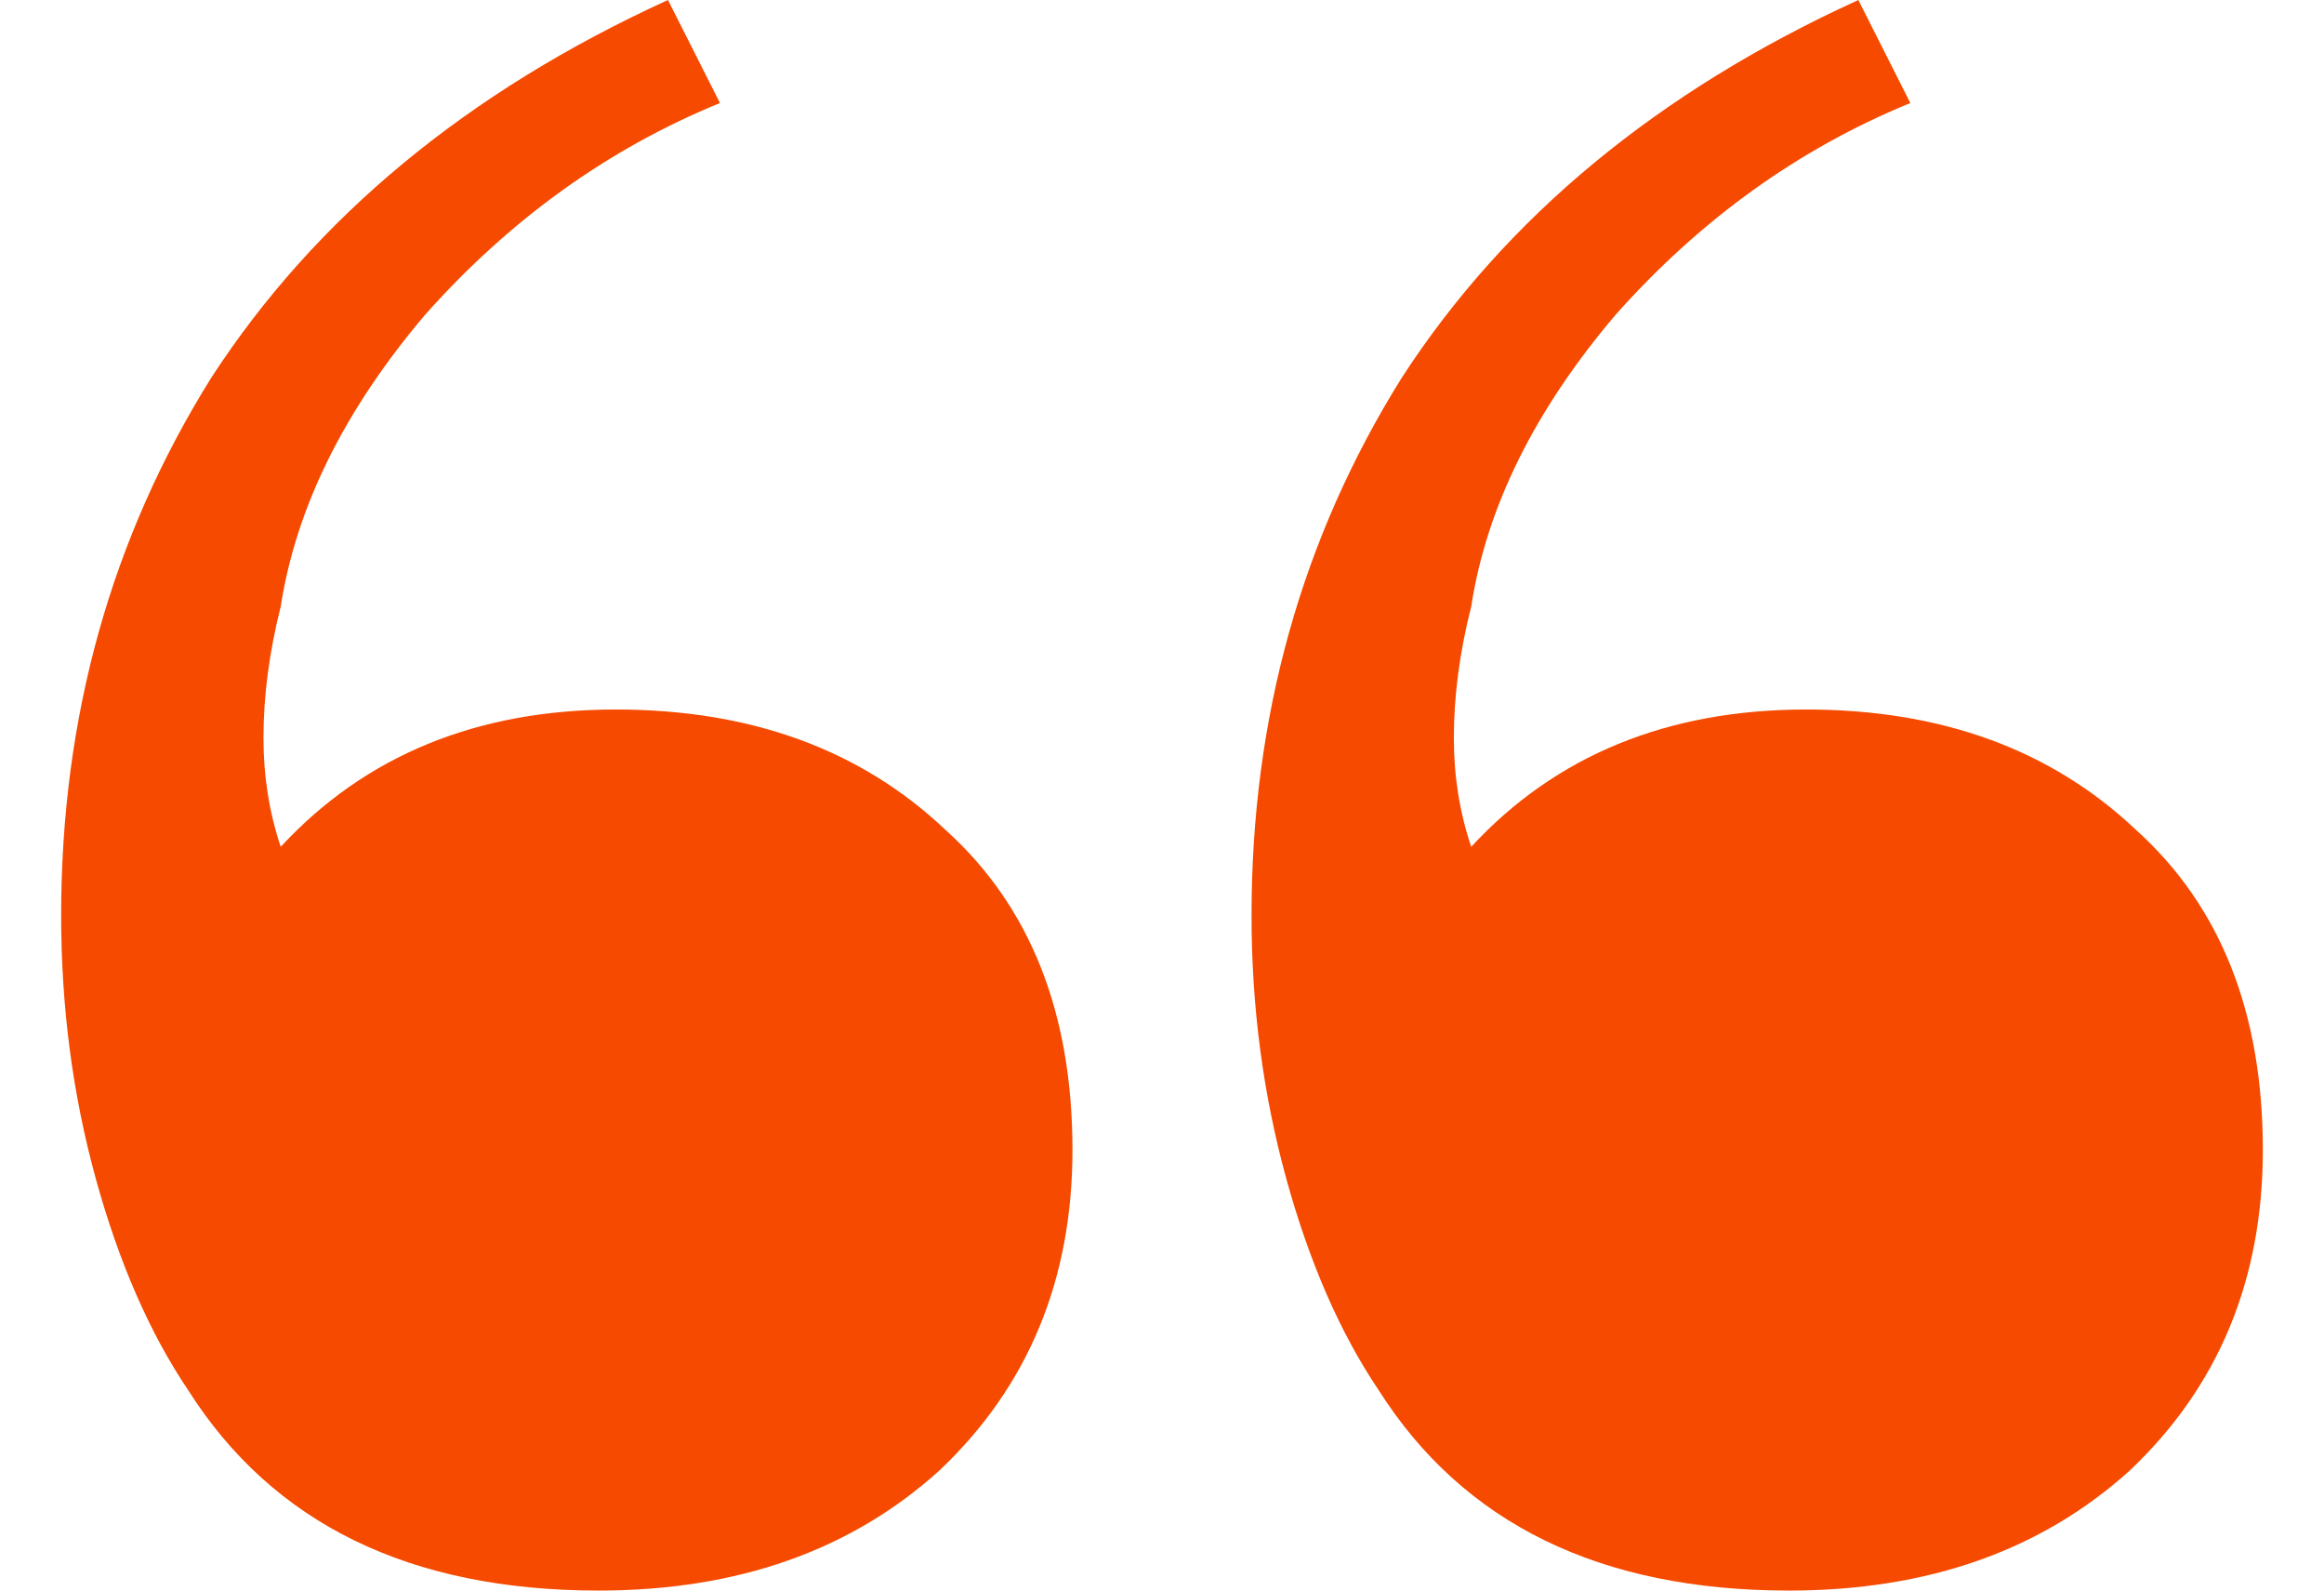 <svg width="19" height="13" viewBox="0 0 19 13" fill="none" xmlns="http://www.w3.org/2000/svg">
<path d="M14.626 13C13.083 13 11.965 12.454 11.272 11.363C10.957 10.896 10.705 10.319 10.516 9.633C10.327 8.947 10.232 8.23 10.232 7.482C10.232 5.861 10.642 4.396 11.461 3.086C12.311 1.777 13.555 0.748 15.193 0L15.618 0.842C14.705 1.216 13.902 1.793 13.209 2.572C12.547 3.351 12.153 4.146 12.028 4.957C11.933 5.331 11.886 5.689 11.886 6.032C11.886 6.344 11.933 6.64 12.028 6.921C12.72 6.173 13.634 5.799 14.768 5.799C15.87 5.799 16.768 6.126 17.461 6.781C18.154 7.404 18.5 8.277 18.5 9.399C18.5 10.459 18.138 11.332 17.413 12.018C16.689 12.673 15.76 13 14.626 13ZM4.894 13C3.35 13 2.232 12.454 1.539 11.363C1.224 10.896 0.972 10.319 0.783 9.633C0.594 8.947 0.5 8.23 0.5 7.482C0.5 5.861 0.909 4.396 1.728 3.086C2.579 1.777 3.823 0.748 5.461 0L5.886 0.842C4.972 1.216 4.169 1.793 3.476 2.572C2.815 3.351 2.421 4.146 2.295 4.957C2.201 5.331 2.154 5.689 2.154 6.032C2.154 6.344 2.201 6.64 2.295 6.921C2.988 6.173 3.902 5.799 5.035 5.799C6.138 5.799 7.035 6.126 7.728 6.781C8.421 7.404 8.768 8.277 8.768 9.399C8.768 10.459 8.406 11.332 7.681 12.018C6.957 12.673 6.028 13 4.894 13Z" fill="#F54A00"/>
</svg>
